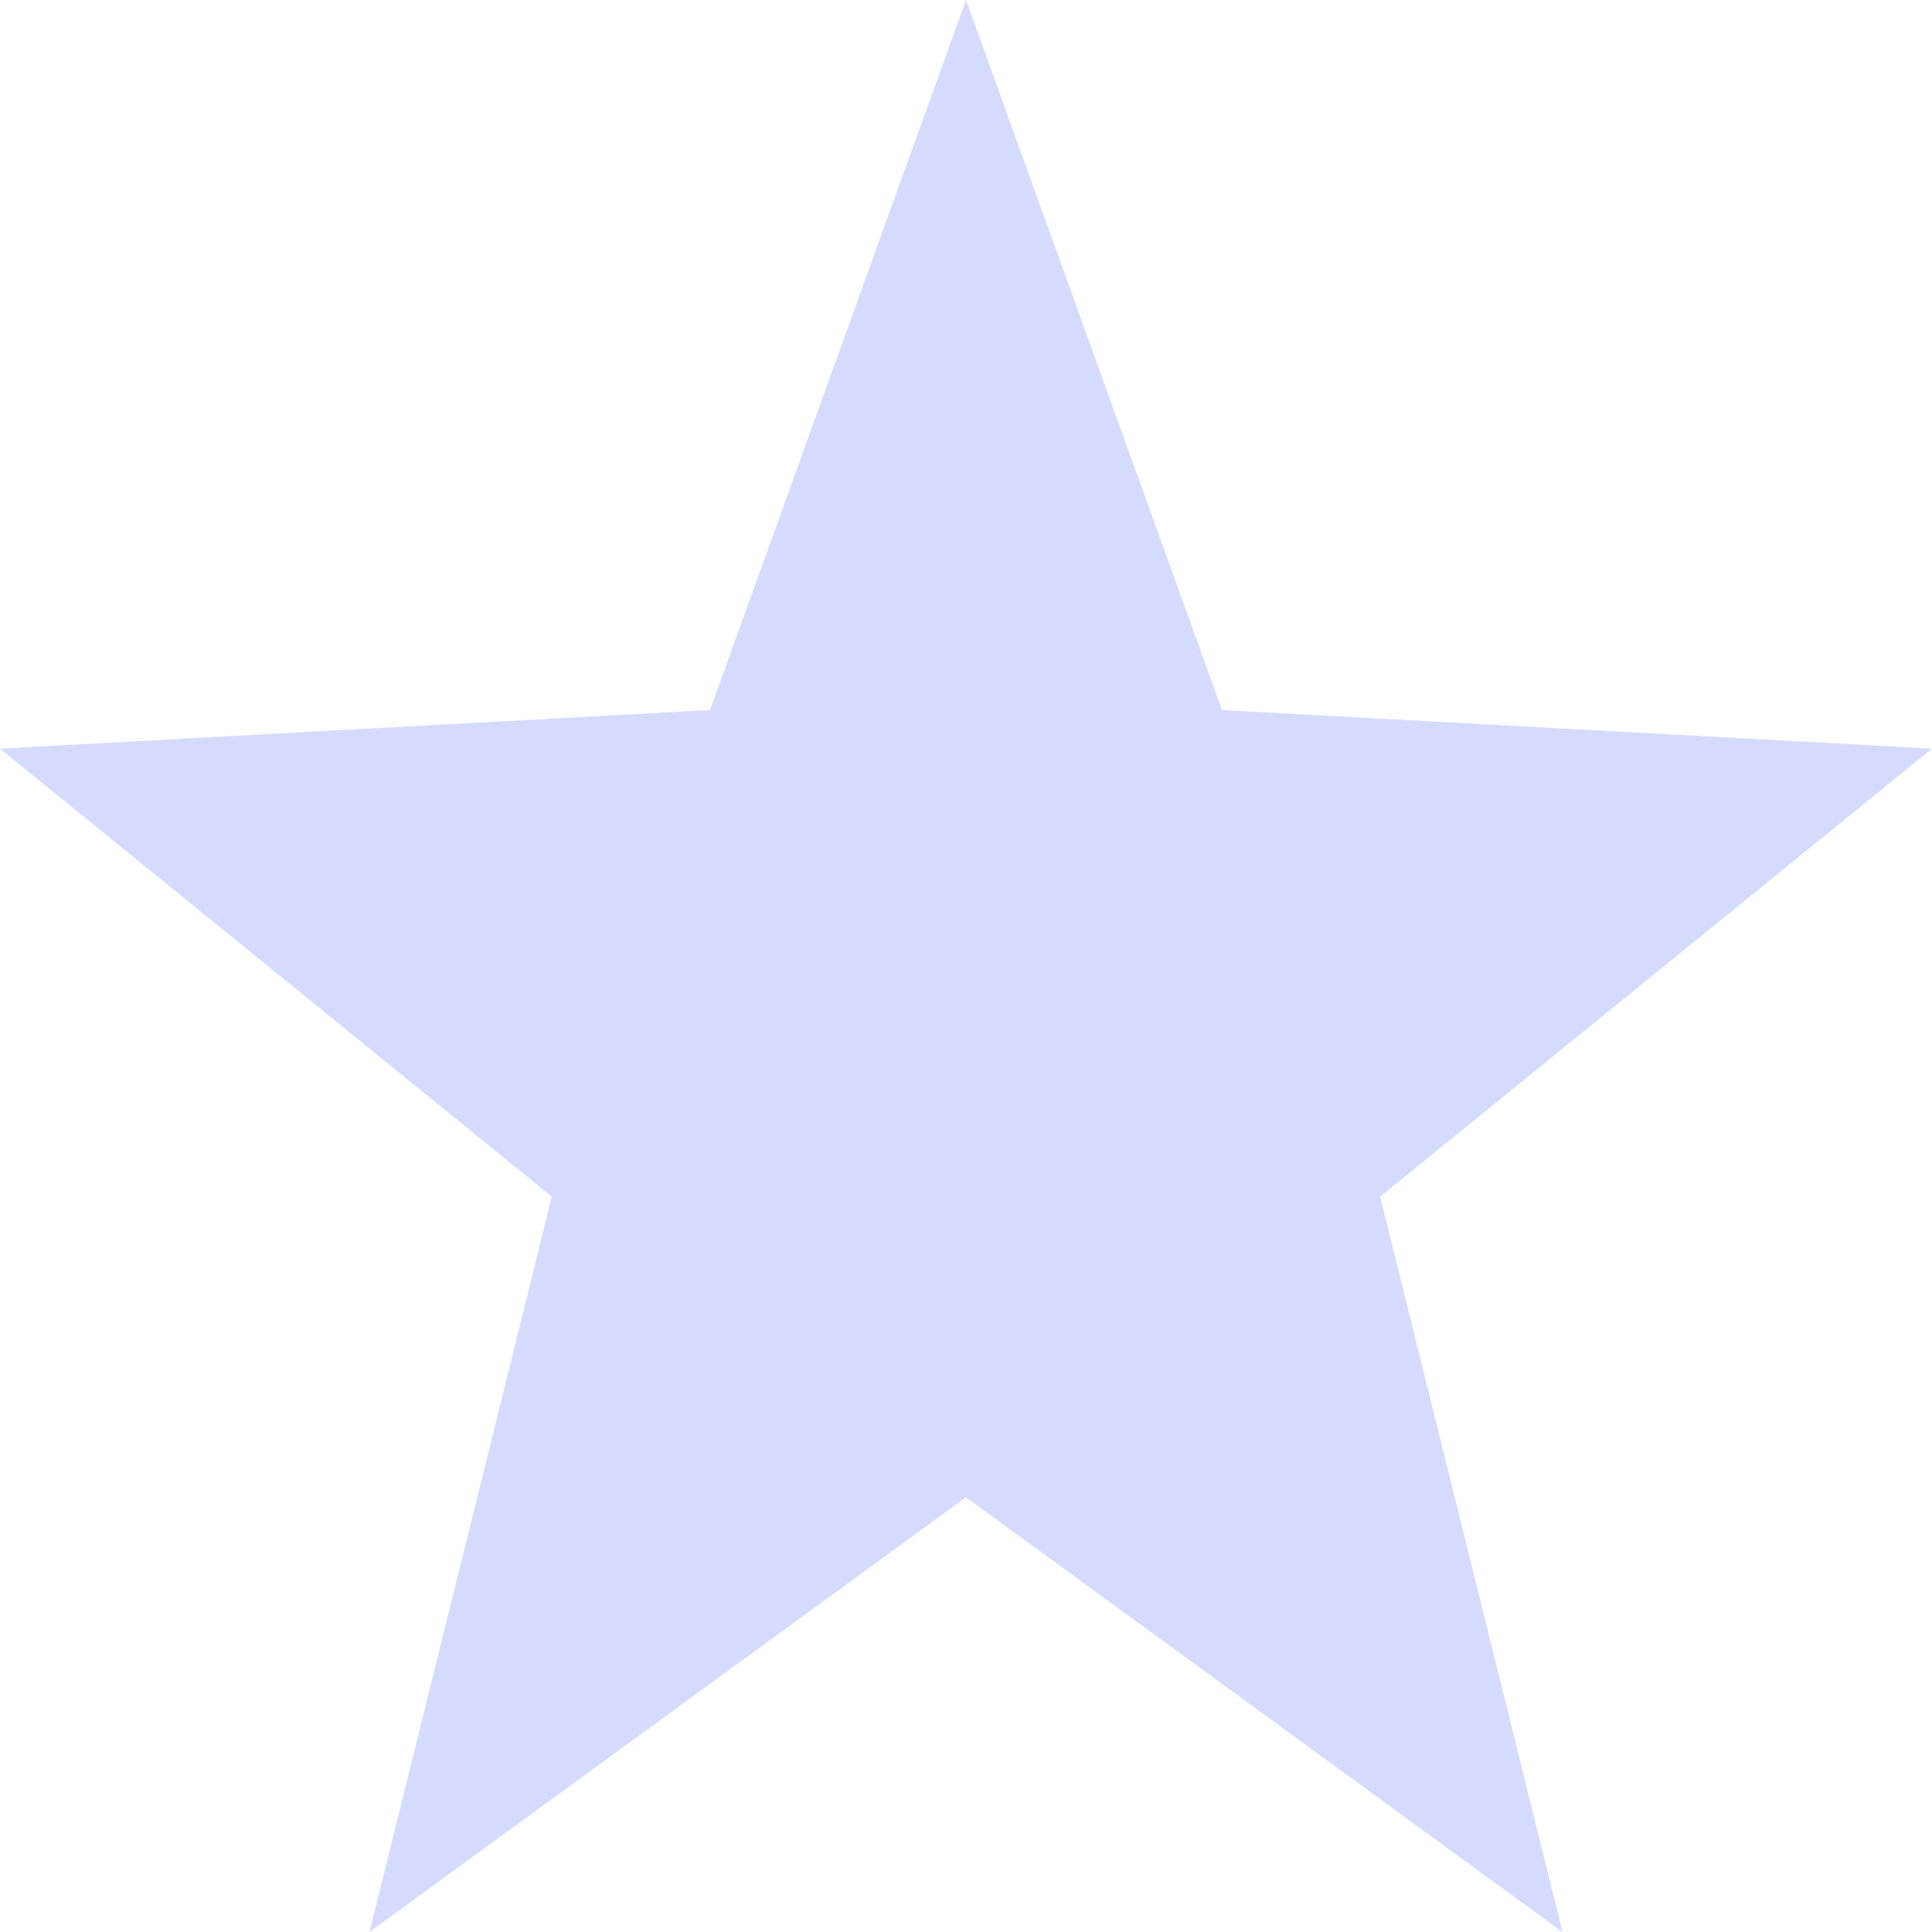<svg xmlns="http://www.w3.org/2000/svg" width="16" height="16" version="1.1">
 <path style="fill:#7287fd;opacity:0.3" d="M 8,0 5.88,5.88 0,6.2 4.57,9.91 3.06,16 8,12.4 12.94,16 11.43,9.91 16,6.2 10.12,5.88 Z"/>
</svg>
